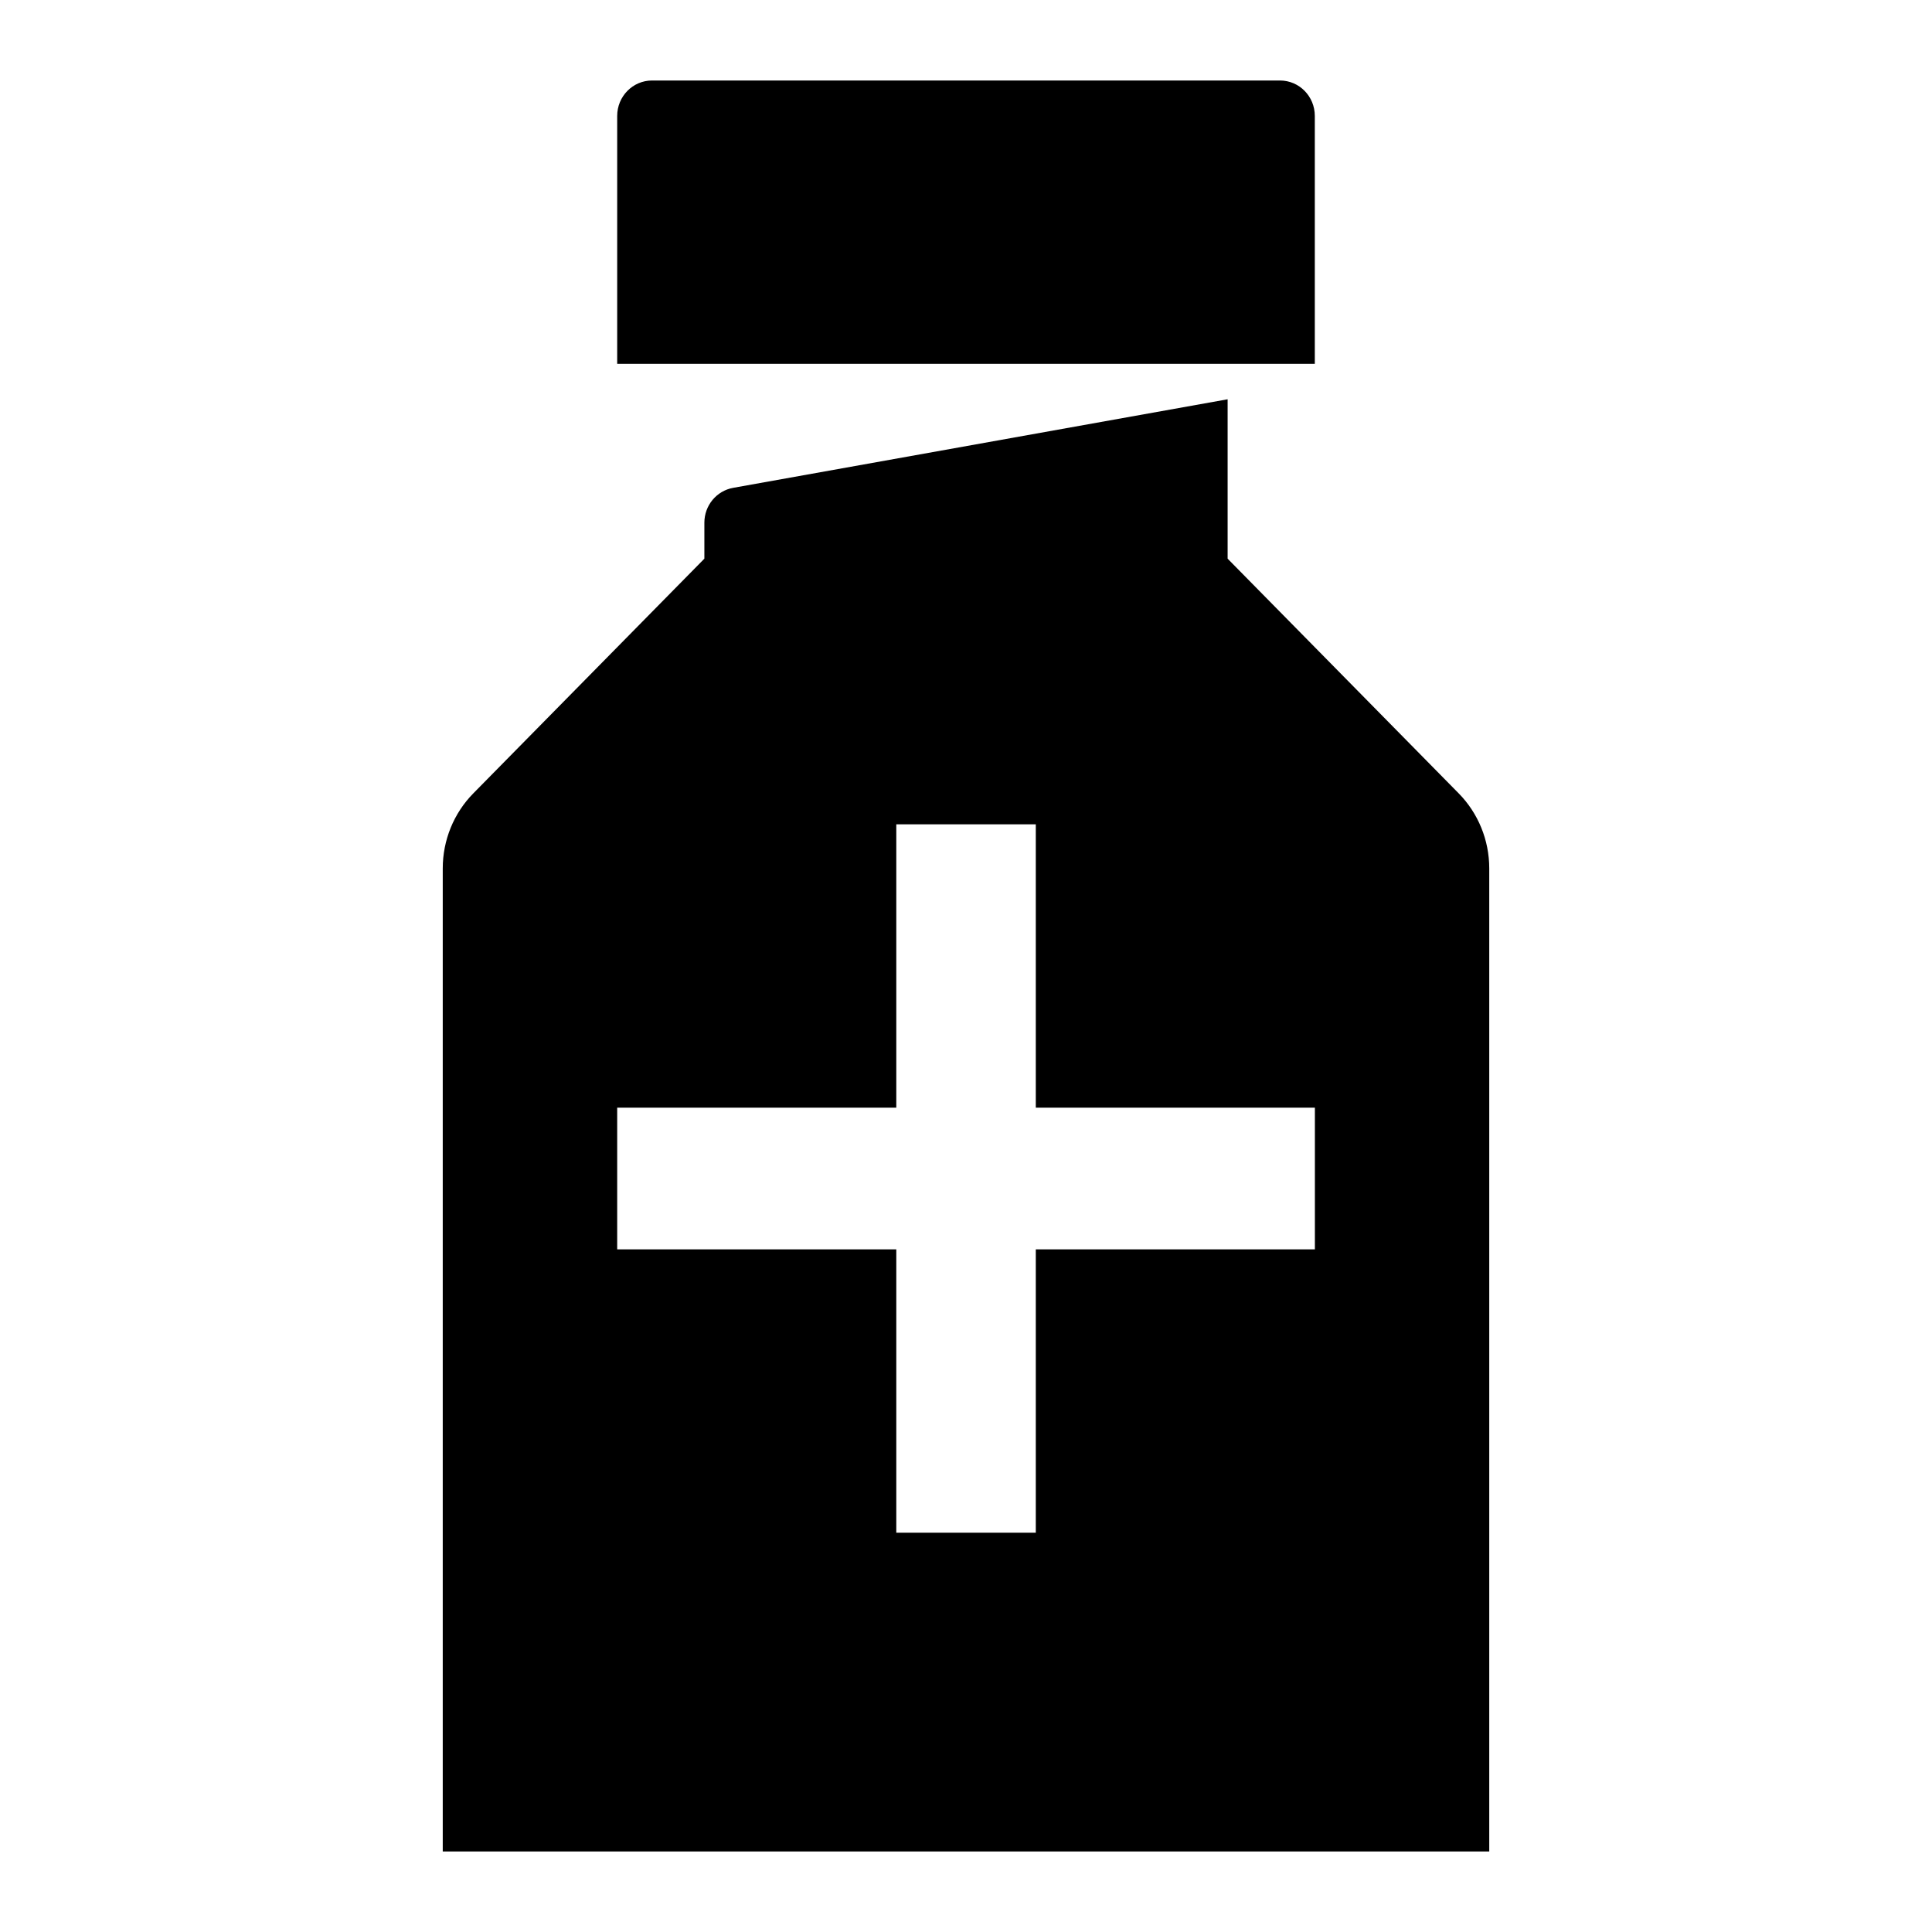 <svg width="24" height="24" viewBox="0 0 24 24" fill="none" xmlns="http://www.w3.org/2000/svg">
<path fill-rule="evenodd" clip-rule="evenodd" d="M16.333 4.52H7.667V1.44C7.667 1.197 7.861 1 8.1 1H15.9C16.14 1 16.333 1.197 16.333 1.44V4.52ZM18.5 10.787V23H5.5V10.787C5.5 10.437 5.637 10.101 5.881 9.854L8.75 6.94V6.493C8.75 6.279 8.901 6.097 9.108 6.06L15.25 4.96V6.94L18.119 9.854C18.363 10.101 18.5 10.437 18.5 10.787ZM16.334 13.76H12.867V10.24H11.134V13.76H7.667V15.52H11.134V19.04H12.867V15.52H16.334V13.76Z" fill="currentColor"/>
</svg>
